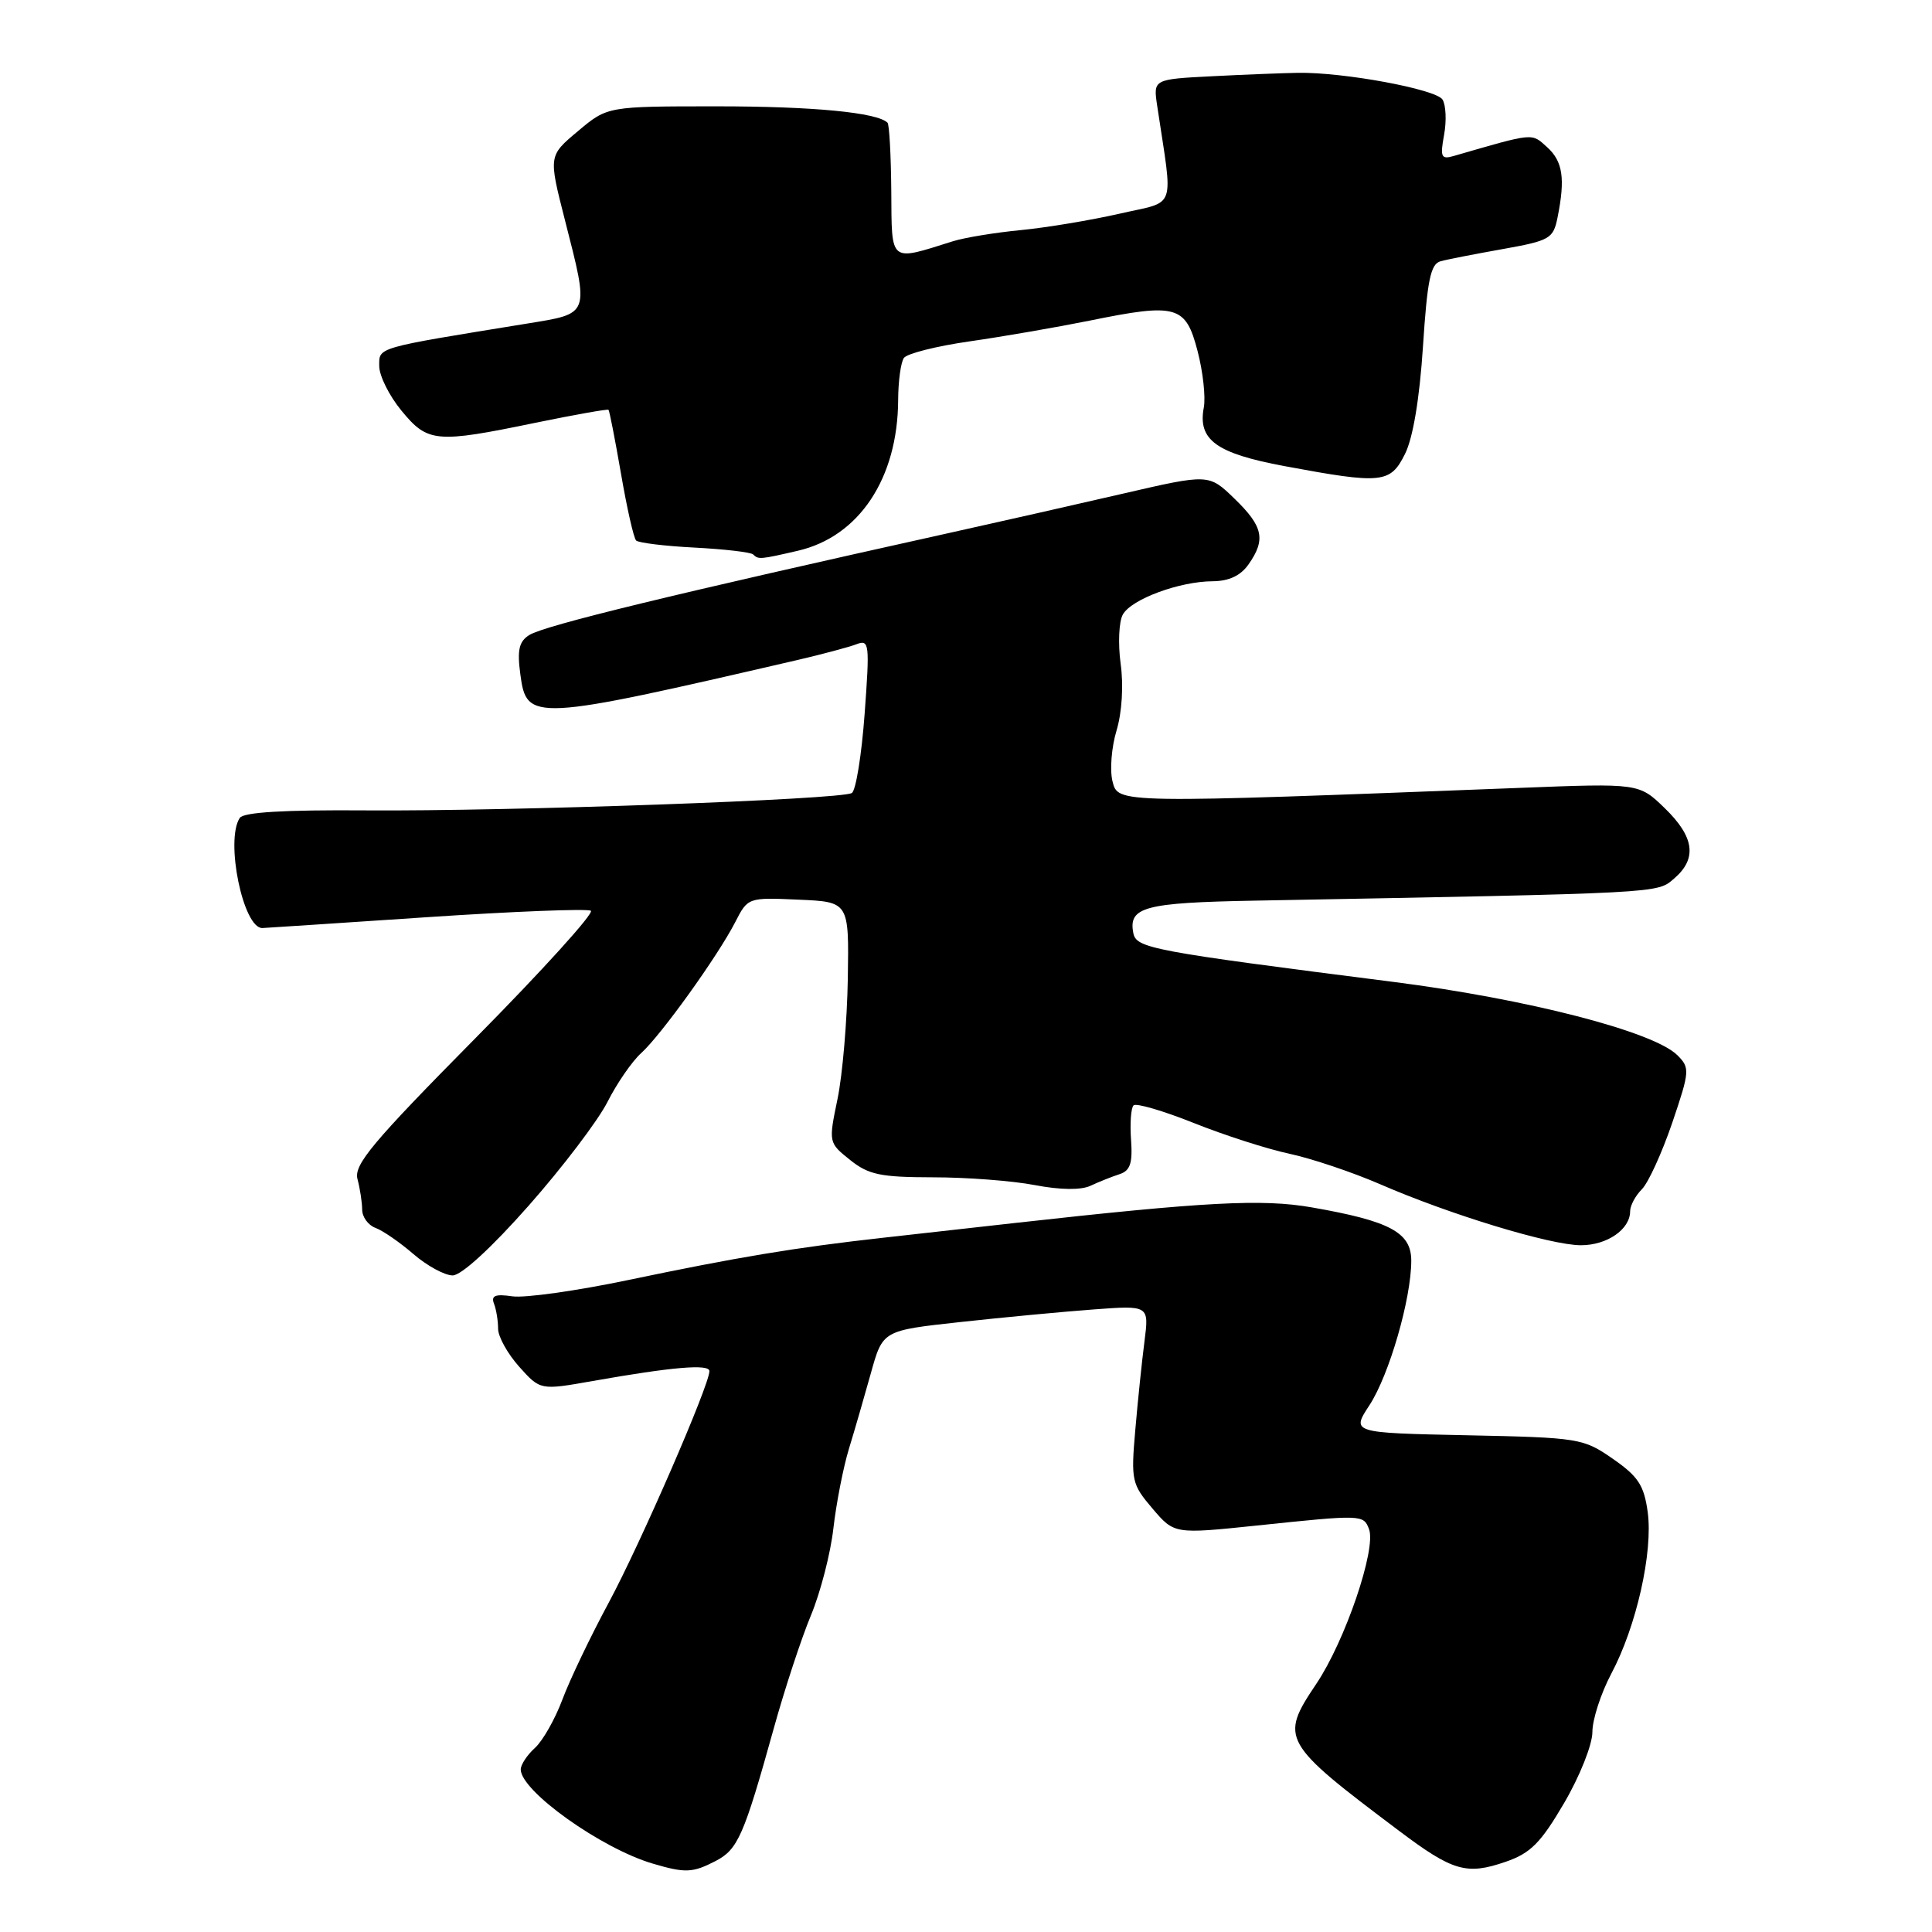 <?xml version="1.0" encoding="UTF-8" standalone="no"?>
<!DOCTYPE svg PUBLIC "-//W3C//DTD SVG 1.1//EN" "http://www.w3.org/Graphics/SVG/1.1/DTD/svg11.dtd" >
<svg xmlns="http://www.w3.org/2000/svg" xmlns:xlink="http://www.w3.org/1999/xlink" version="1.1" viewBox="0 0 256 256">
 <g >
 <path fill="currentColor"
d=" M 94.81 246.60 C 97.77 245.07 98.56 243.28 102.52 229.05 C 103.96 223.85 106.18 217.10 107.45 214.05 C 108.72 211.00 110.06 205.80 110.43 202.50 C 110.81 199.20 111.73 194.47 112.48 192.00 C 113.24 189.53 114.55 184.98 115.41 181.90 C 116.97 176.30 116.97 176.30 127.23 175.18 C 132.88 174.56 140.82 173.81 144.88 173.51 C 152.26 172.96 152.26 172.96 151.65 177.73 C 151.31 180.35 150.76 185.65 150.43 189.50 C 149.85 196.17 149.96 196.66 152.71 199.89 C 155.60 203.28 155.60 203.28 166.55 202.14 C 180.49 200.68 180.67 200.69 181.40 202.61 C 182.40 205.22 178.24 217.44 174.41 223.13 C 169.54 230.38 169.82 230.89 185.39 242.60 C 192.51 247.96 194.33 248.48 199.50 246.70 C 202.81 245.56 204.15 244.21 207.25 238.92 C 209.34 235.35 211.00 231.17 211.00 229.50 C 211.00 227.84 212.13 224.37 213.50 221.78 C 216.83 215.53 219.05 205.66 218.33 200.36 C 217.84 196.80 217.07 195.63 213.71 193.30 C 209.79 190.58 209.26 190.49 194.37 190.18 C 179.06 189.86 179.06 189.86 181.47 186.18 C 184.08 182.17 187.00 172.08 187.00 167.05 C 187.00 163.30 184.18 161.79 173.79 159.98 C 167.25 158.84 159.70 159.24 134.50 162.05 C 129.55 162.61 121.67 163.49 117.00 164.01 C 105.41 165.30 97.72 166.58 83.20 169.62 C 76.42 171.04 69.53 172.01 67.89 171.77 C 65.63 171.44 65.04 171.67 65.46 172.75 C 65.76 173.53 66.00 175.02 66.00 176.07 C 66.00 177.11 67.26 179.38 68.79 181.09 C 71.59 184.22 71.59 184.22 78.54 182.99 C 89.12 181.12 94.00 180.71 94.00 181.68 C 94.00 183.54 84.85 204.57 80.67 212.34 C 78.25 216.83 75.48 222.62 74.52 225.20 C 73.55 227.79 71.92 230.67 70.88 231.61 C 69.85 232.54 69.00 233.83 69.00 234.46 C 69.00 237.32 79.67 244.93 86.50 246.94 C 90.80 248.21 91.77 248.17 94.81 246.60 Z  M 70.04 159.77 C 74.53 154.69 79.23 148.50 80.49 146.02 C 81.75 143.53 83.76 140.62 84.96 139.54 C 87.60 137.15 95.08 126.73 97.41 122.21 C 99.09 118.92 99.12 118.91 105.80 119.21 C 112.50 119.50 112.50 119.50 112.34 129.65 C 112.25 135.23 111.64 142.41 110.98 145.60 C 109.78 151.39 109.78 151.41 112.64 153.70 C 115.09 155.66 116.66 155.99 123.61 156.00 C 128.08 156.00 134.15 156.46 137.11 157.03 C 140.51 157.68 143.24 157.71 144.50 157.12 C 145.60 156.60 147.32 155.92 148.33 155.59 C 149.76 155.13 150.09 154.15 149.87 151.04 C 149.71 148.87 149.86 146.81 150.20 146.47 C 150.53 146.13 154.11 147.18 158.15 148.79 C 162.19 150.41 167.91 152.25 170.86 152.88 C 173.81 153.51 179.21 155.33 182.86 156.91 C 192.15 160.95 205.47 165.00 209.48 165.00 C 212.95 165.00 216.00 162.90 216.00 160.50 C 216.00 159.75 216.70 158.44 217.55 157.59 C 218.41 156.73 220.21 152.78 221.57 148.81 C 223.91 141.91 223.94 141.50 222.26 139.82 C 219.10 136.68 202.33 132.36 184.50 130.09 C 152.52 126.02 150.56 125.65 150.17 123.63 C 149.50 120.18 151.65 119.61 166.25 119.34 C 220.62 118.33 219.52 118.39 221.82 116.42 C 224.91 113.78 224.53 110.91 220.59 107.09 C 217.18 103.78 217.18 103.78 201.34 104.40 C 147.75 106.47 148.16 106.48 147.41 103.52 C 147.04 102.03 147.28 99.00 147.95 96.79 C 148.67 94.39 148.89 90.81 148.49 87.94 C 148.13 85.29 148.26 82.36 148.78 81.43 C 149.92 79.39 156.28 77.04 160.69 77.02 C 162.85 77.00 164.39 76.28 165.44 74.78 C 167.75 71.49 167.38 69.76 163.59 66.09 C 160.18 62.78 160.18 62.78 148.84 65.40 C 142.60 66.84 132.32 69.17 126.00 70.57 C 89.17 78.74 72.19 82.87 70.14 84.14 C 68.77 85.00 68.51 86.12 68.95 89.37 C 69.78 95.63 70.52 95.59 105.60 87.47 C 108.95 86.69 112.51 85.74 113.50 85.36 C 115.19 84.71 115.25 85.29 114.57 94.57 C 114.17 100.02 113.41 104.75 112.87 105.08 C 111.47 105.95 67.39 107.52 48.50 107.38 C 37.68 107.30 32.26 107.62 31.77 108.38 C 29.81 111.35 32.23 123.07 34.78 122.97 C 35.17 122.96 44.93 122.31 56.46 121.54 C 67.99 120.77 77.81 120.38 78.29 120.68 C 78.77 120.97 71.87 128.59 62.96 137.60 C 49.32 151.40 46.86 154.34 47.37 156.24 C 47.70 157.48 47.98 159.30 47.99 160.28 C 47.99 161.26 48.79 162.35 49.75 162.70 C 50.71 163.05 52.98 164.61 54.78 166.17 C 56.59 167.73 58.93 169.00 59.98 169.00 C 61.13 169.00 65.12 165.34 70.04 159.77 Z  M 105.71 72.98 C 113.83 71.11 118.96 63.39 119.01 53.00 C 119.02 50.52 119.36 48.02 119.77 47.43 C 120.17 46.85 124.10 45.86 128.50 45.23 C 132.90 44.60 140.04 43.36 144.36 42.49 C 155.93 40.13 157.11 40.46 158.68 46.50 C 159.40 49.25 159.77 52.62 159.51 54.00 C 158.70 58.29 161.14 60.07 170.19 61.76 C 183.14 64.17 184.22 64.06 186.17 60.15 C 187.23 58.03 188.10 52.82 188.55 45.93 C 189.12 37.13 189.56 34.97 190.88 34.62 C 191.77 34.37 195.49 33.65 199.14 33.00 C 205.39 31.88 205.82 31.63 206.39 28.78 C 207.42 23.65 207.08 21.38 205.00 19.50 C 202.90 17.60 203.37 17.56 192.62 20.67 C 190.96 21.15 190.81 20.81 191.35 17.86 C 191.69 16.01 191.59 13.91 191.14 13.19 C 190.27 11.82 178.02 9.55 172.00 9.65 C 170.07 9.68 164.97 9.88 160.65 10.10 C 152.81 10.50 152.81 10.50 153.33 14.00 C 155.45 28.15 156.01 26.55 148.37 28.31 C 144.59 29.17 138.69 30.16 135.26 30.49 C 131.83 30.82 127.78 31.49 126.26 31.97 C 117.78 34.63 118.17 34.95 118.10 25.35 C 118.06 20.59 117.84 16.50 117.60 16.26 C 116.24 14.91 107.79 14.09 94.99 14.09 C 80.49 14.09 80.49 14.09 76.59 17.37 C 72.68 20.64 72.68 20.64 74.84 29.10 C 78.10 41.90 78.25 41.50 69.75 42.89 C 49.62 46.16 50.25 45.98 50.25 48.50 C 50.25 49.79 51.58 52.46 53.20 54.42 C 56.68 58.65 57.75 58.75 70.95 56.02 C 76.15 54.95 80.51 54.18 80.63 54.30 C 80.76 54.43 81.50 58.24 82.29 62.79 C 83.07 67.33 83.97 71.30 84.29 71.62 C 84.60 71.93 88.10 72.36 92.06 72.56 C 96.02 72.77 99.51 73.17 99.80 73.47 C 100.49 74.15 100.70 74.14 105.71 72.98 Z "/>
</g>
</svg>